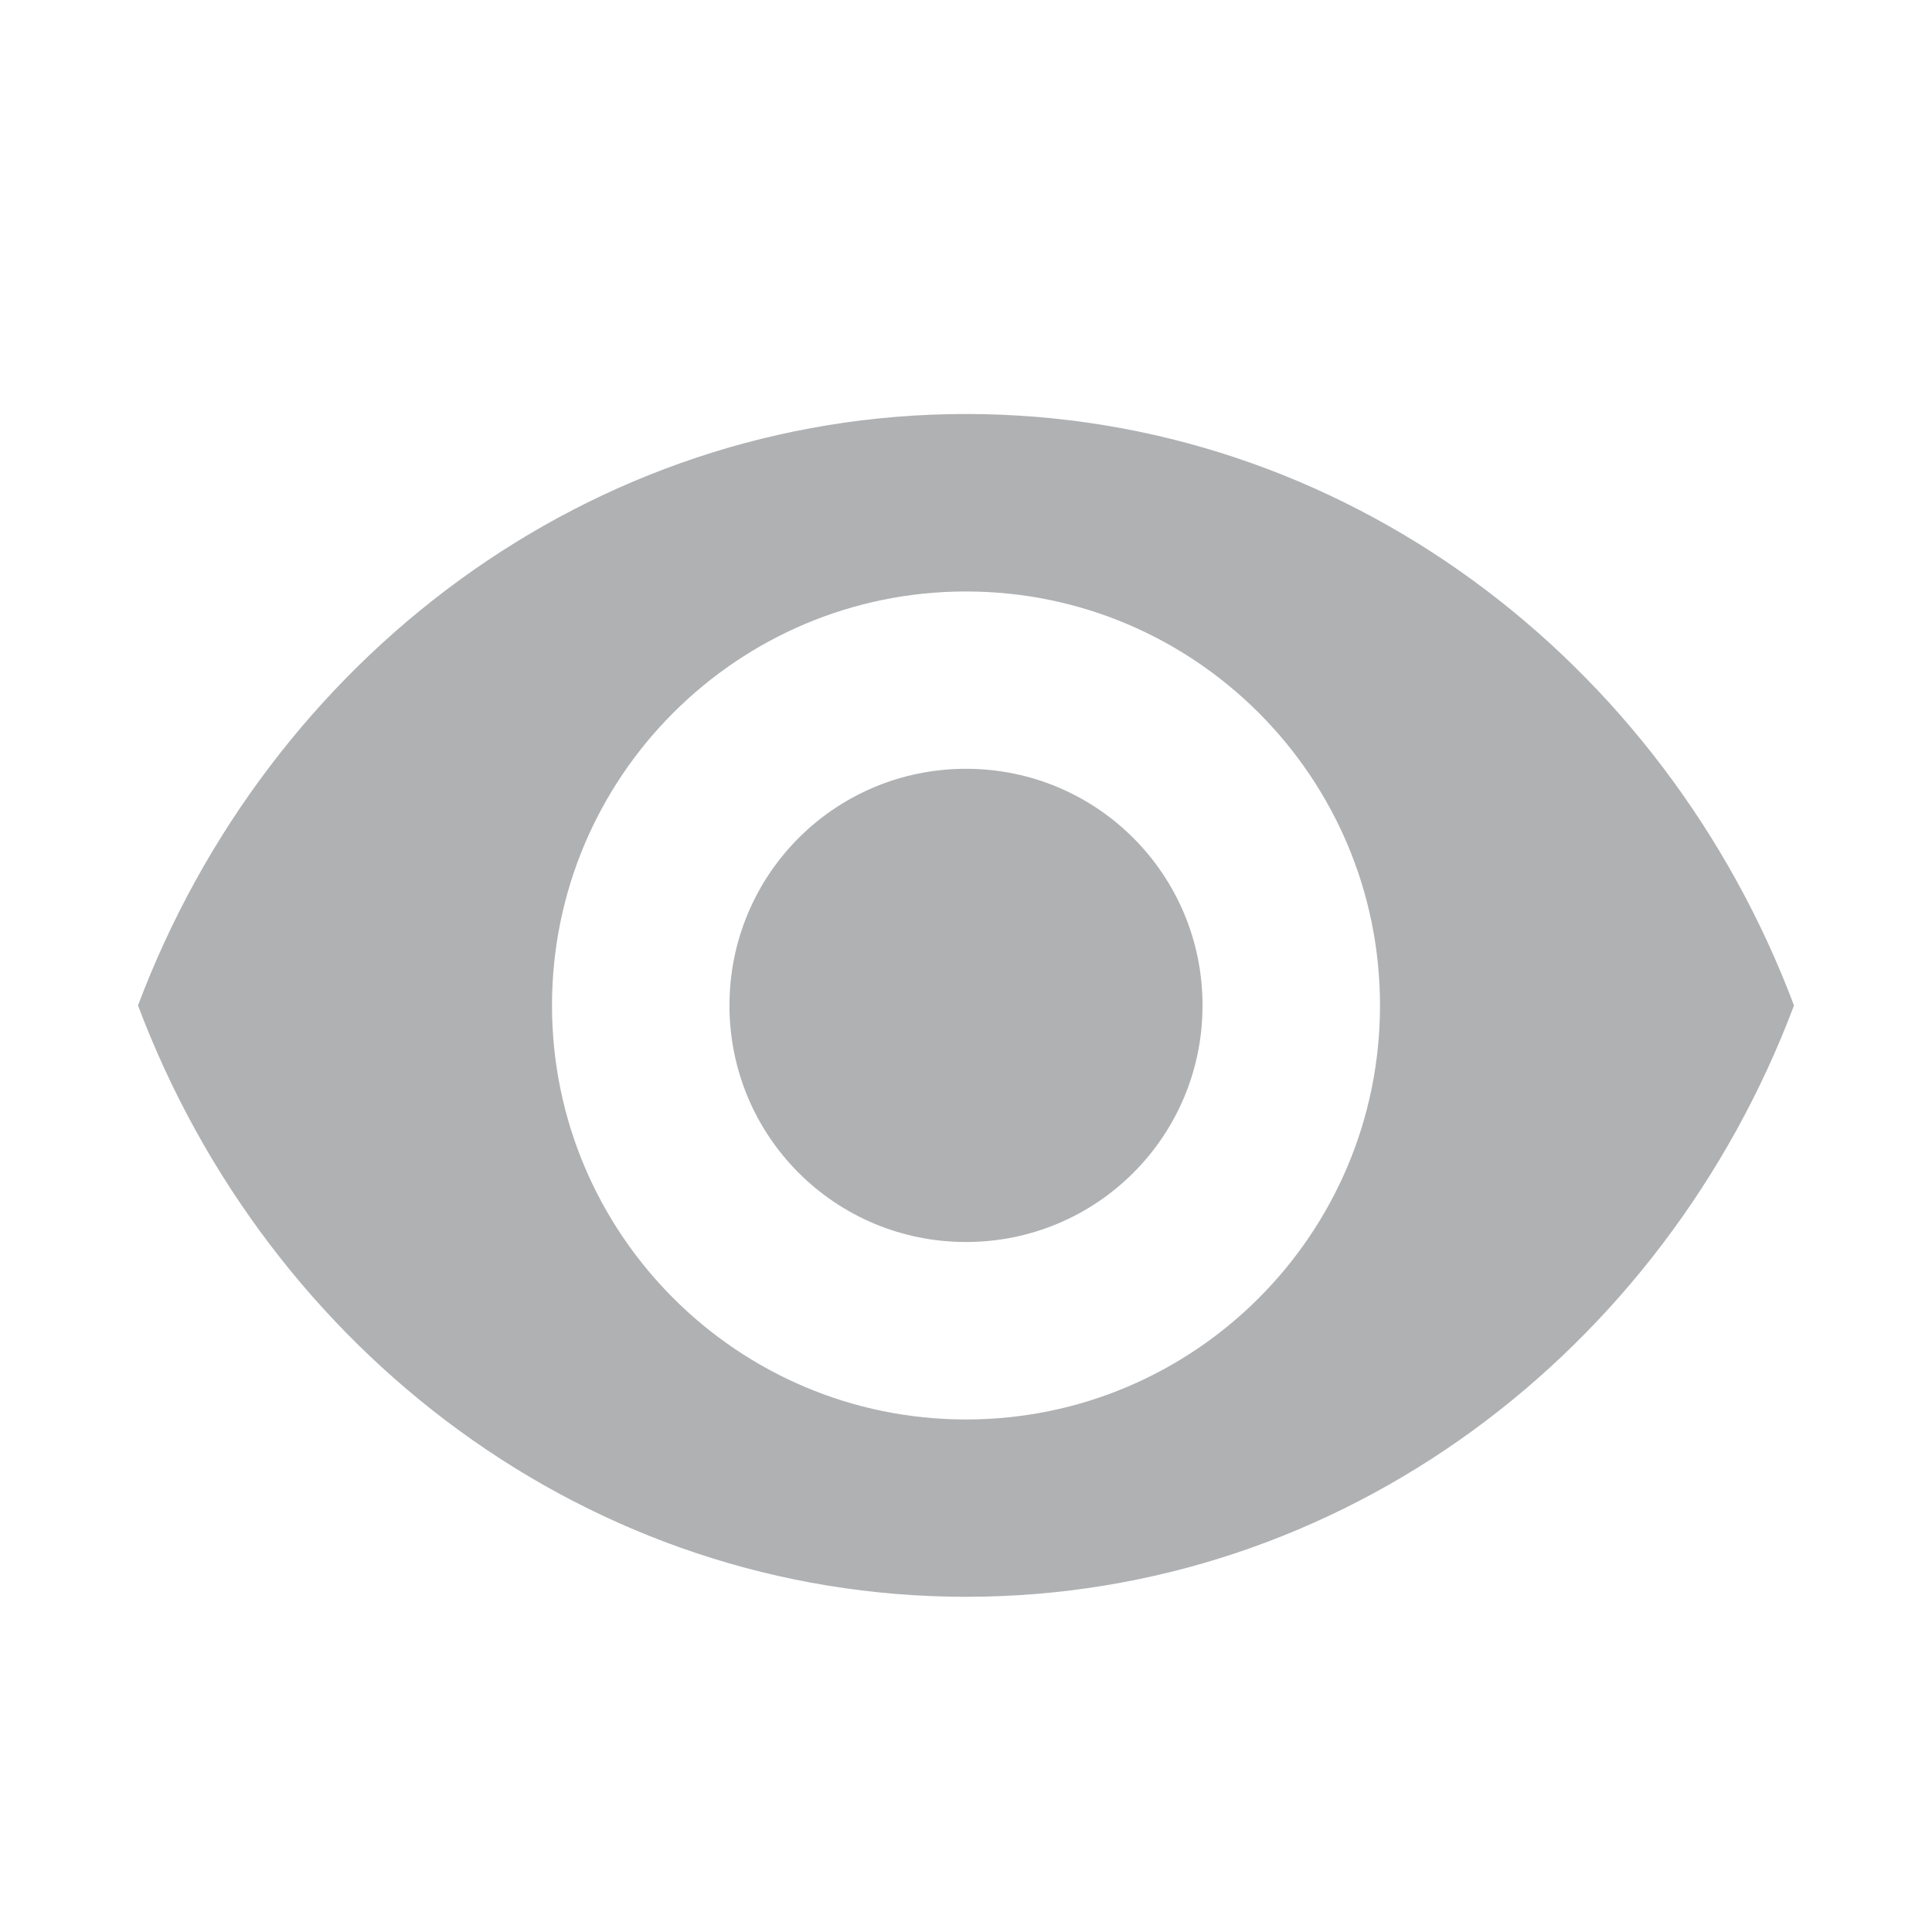 <svg xmlns="http://www.w3.org/2000/svg" width="14" height="14" viewBox="0 0 14 14">
  <path fill="#AFB1B3" fill-rule="evenodd" d="M7,3 C4.273,3 1.944,4.777 1,7.286 C1.944,9.794 4.273,11.571 7,11.571 C9.727,11.571 12.056,9.794 13,7.286 C12.056,4.777 9.727,3 7,3 Z M7,10.286 C5.344,10.286 4,8.942 4,7.286 C4,5.63 5.344,4.286 7,4.286 C8.656,4.286 10,5.63 10,7.286 C10,8.942 8.656,10.286 7,10.286 Z M7,5.571 C6.051,5.571 5.286,6.337 5.286,7.286 C5.286,8.234 6.051,9 7,9 C7.949,9 8.714,8.234 8.714,7.286 C8.714,6.337 7.949,5.571 7,5.571 Z"/>
</svg>
